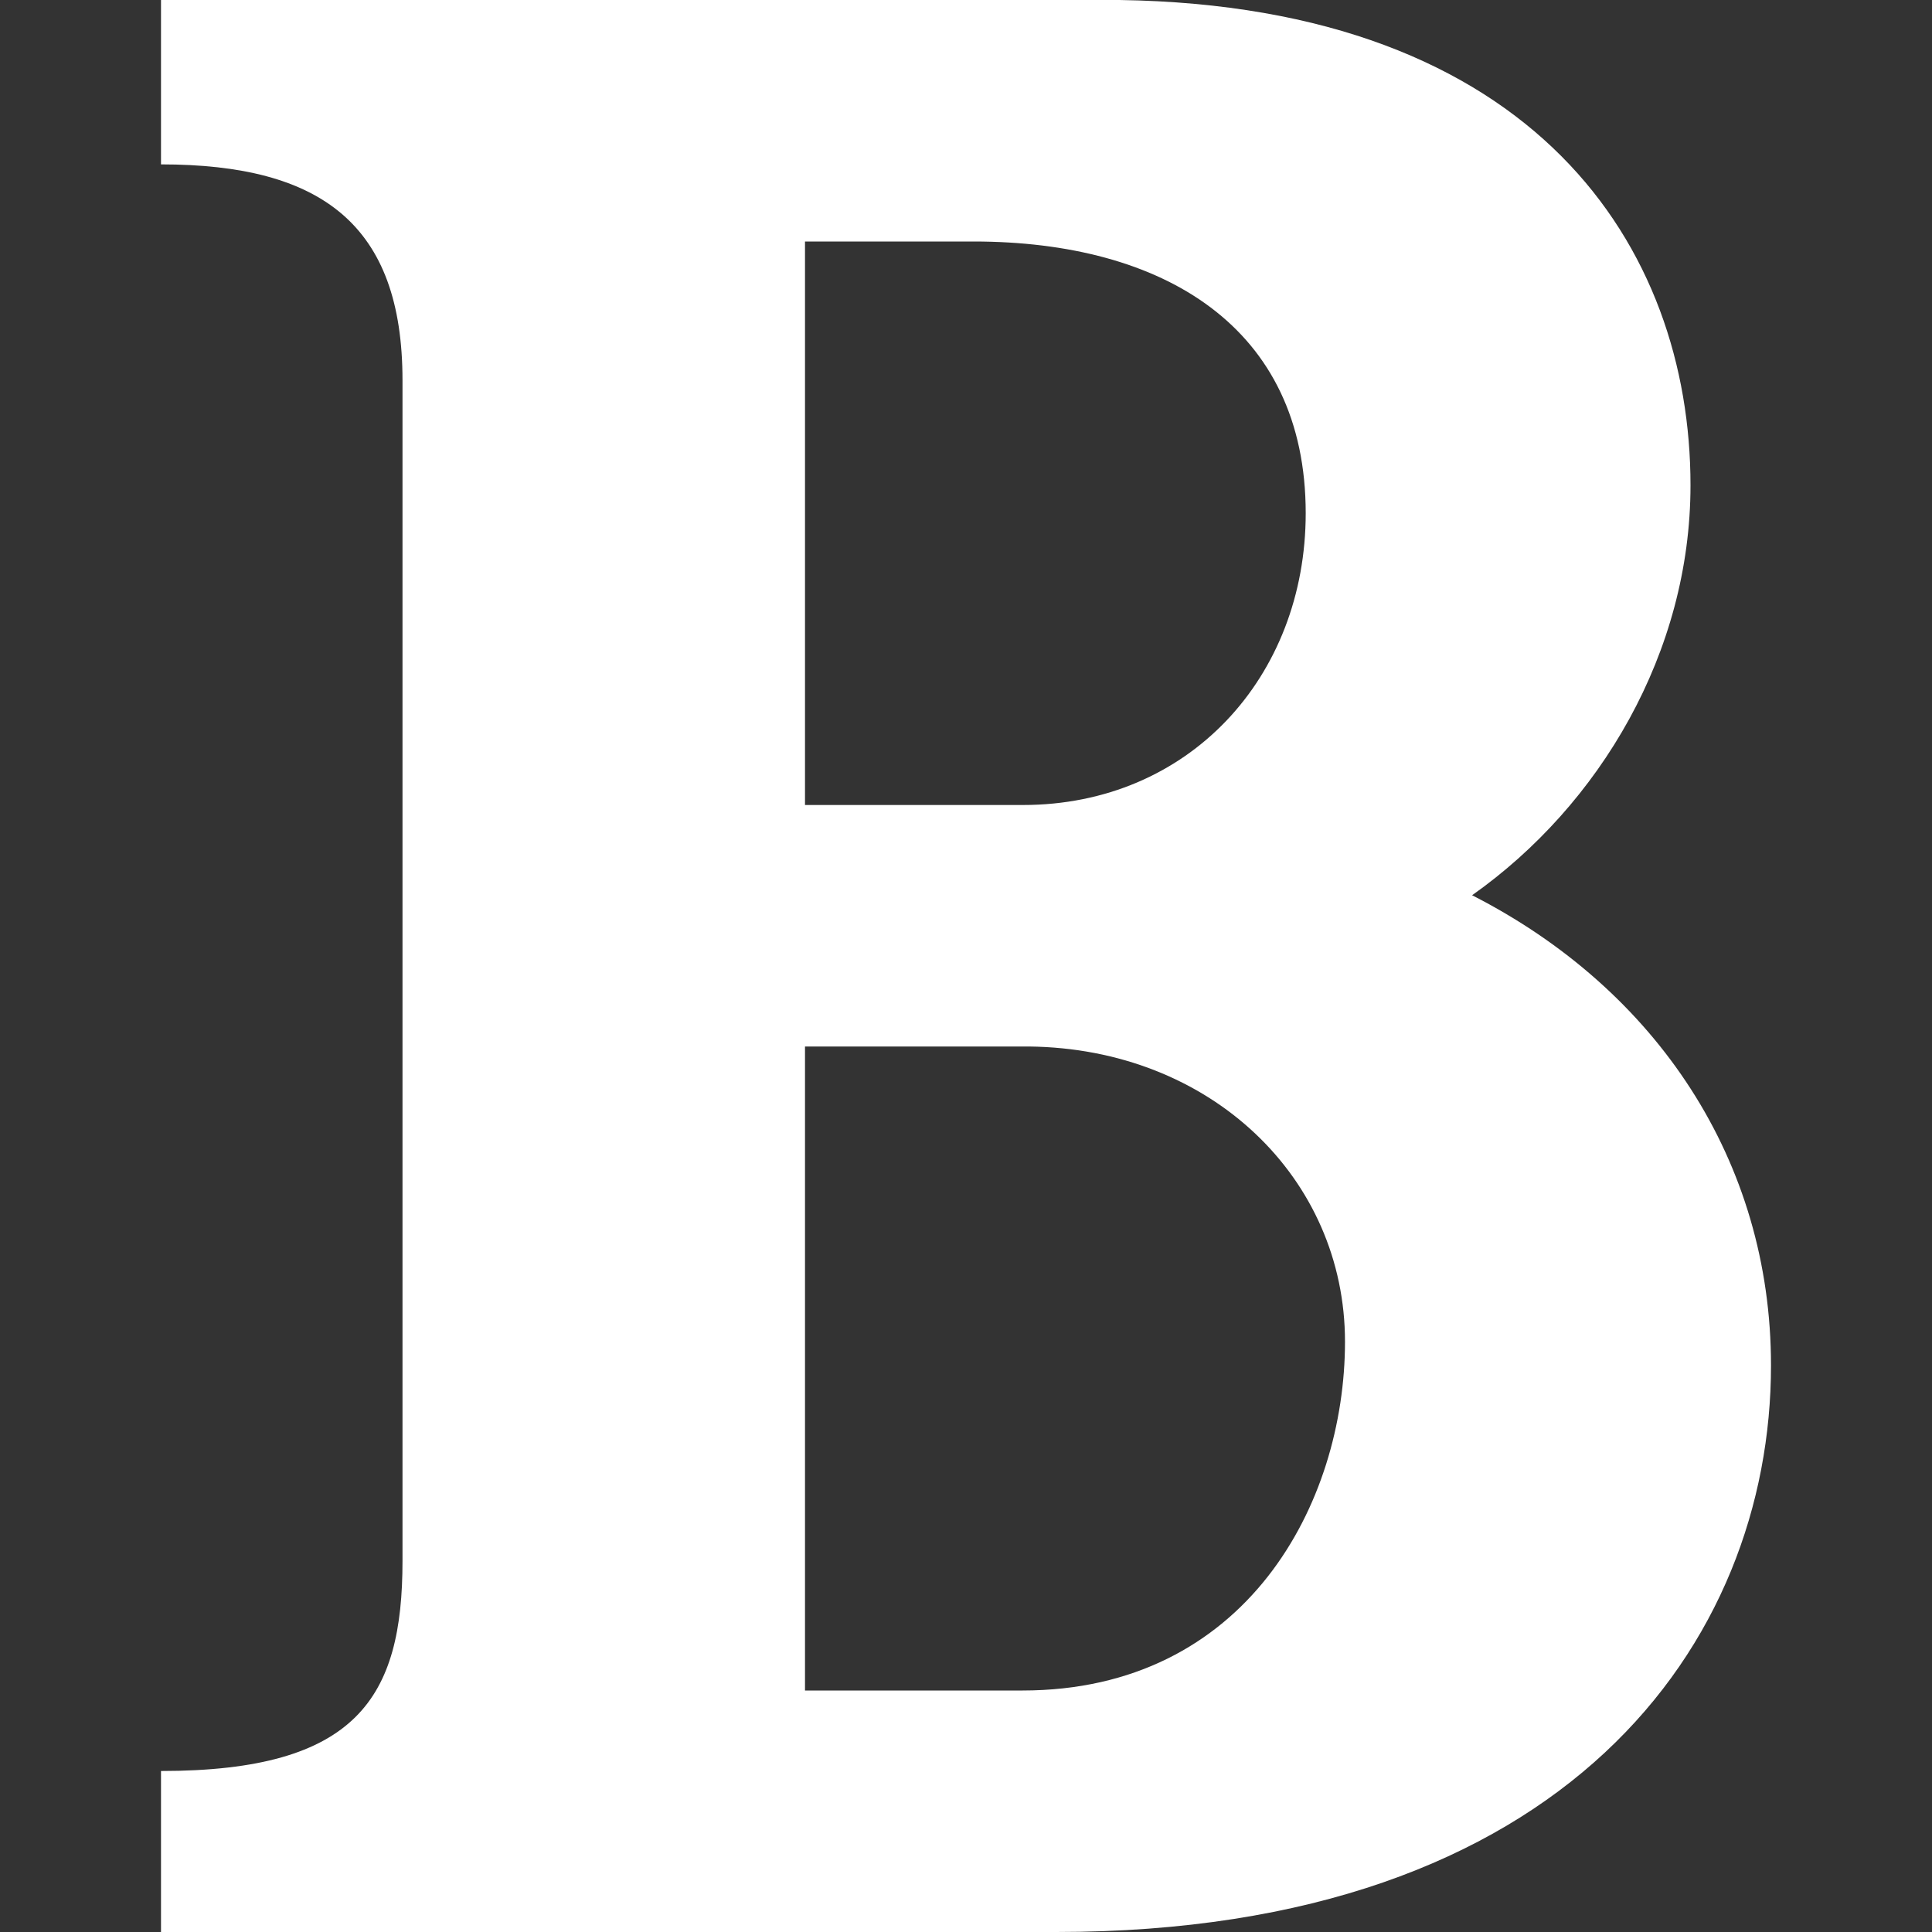 <?xml version="1.0" encoding="UTF-8" standalone="no"?>
<svg
   xmlns:dc="http://purl.org/dc/elements/1.1/"
   xmlns:cc="http://creativecommons.org/ns#"
   xmlns:rdf="http://www.w3.org/1999/02/22-rdf-syntax-ns#"
   xmlns:svg="http://www.w3.org/2000/svg"
   xmlns="http://www.w3.org/2000/svg"
   xmlns:sodipodi="http://sodipodi.sourceforge.net/DTD/sodipodi-0.dtd"
   xmlns:inkscape="http://www.inkscape.org/namespaces/inkscape"
   width="24"
   height="24"
   viewBox="0 0 24 24"
   version="1.1"
   id="svg4"
   sodipodi:docname="bold.svg"
   inkscape:version="1.0.1 (3bc2e813f5, 2020-09-07)">
  <rect x="0" y="0" width="24" height="24" fill="#333333" stroke="none"/>
  <defs
     id="defs8" />
  <sodipodi:namedview
     pagecolor="#ffffff"
     bordercolor="#666666"
     borderopacity="1"
     objecttolerance="10"
     gridtolerance="10"
     guidetolerance="10"
     inkscape:pageopacity="0"
     inkscape:pageshadow="2"
     inkscape:window-width="723"
     inkscape:window-height="480"
     id="namedview6"
     showgrid="false"
     inkscape:zoom="35.416667"
     inkscape:cx="12"
     inkscape:cy="12"
     inkscape:window-x="0"
     inkscape:window-y="0"
     inkscape:window-maximized="0"
     inkscape:current-layer="svg4" />
  <path
     d="M18.287 11.121c1.588-1.121 2.713-3.018 2.713-5.093 0-2.946-1.918-5.951-7.093-6.028h-11.907v2.042c1.996 0 3 .751 3 2.683v14.667c0 1.689-.558 2.608-3 2.608v2h11.123c6.334 0 8.877-3.599 8.877-7.038 0-2.538-1.417-4.67-3.713-5.841zm-8.287-8.121h2.094c2.357 0 4.126 1.063 4.126 3.375 0 2.035-1.452 3.625-3.513 3.625h-2.707v-7zm2.701 18h-2.701v-8h2.781c2.26.024 3.927 1.636 3.927 3.667 0 2.008-1.226 4.333-4.007 4.333z"
     id="path2"
     style="fill:#ffffff" />
</svg>
